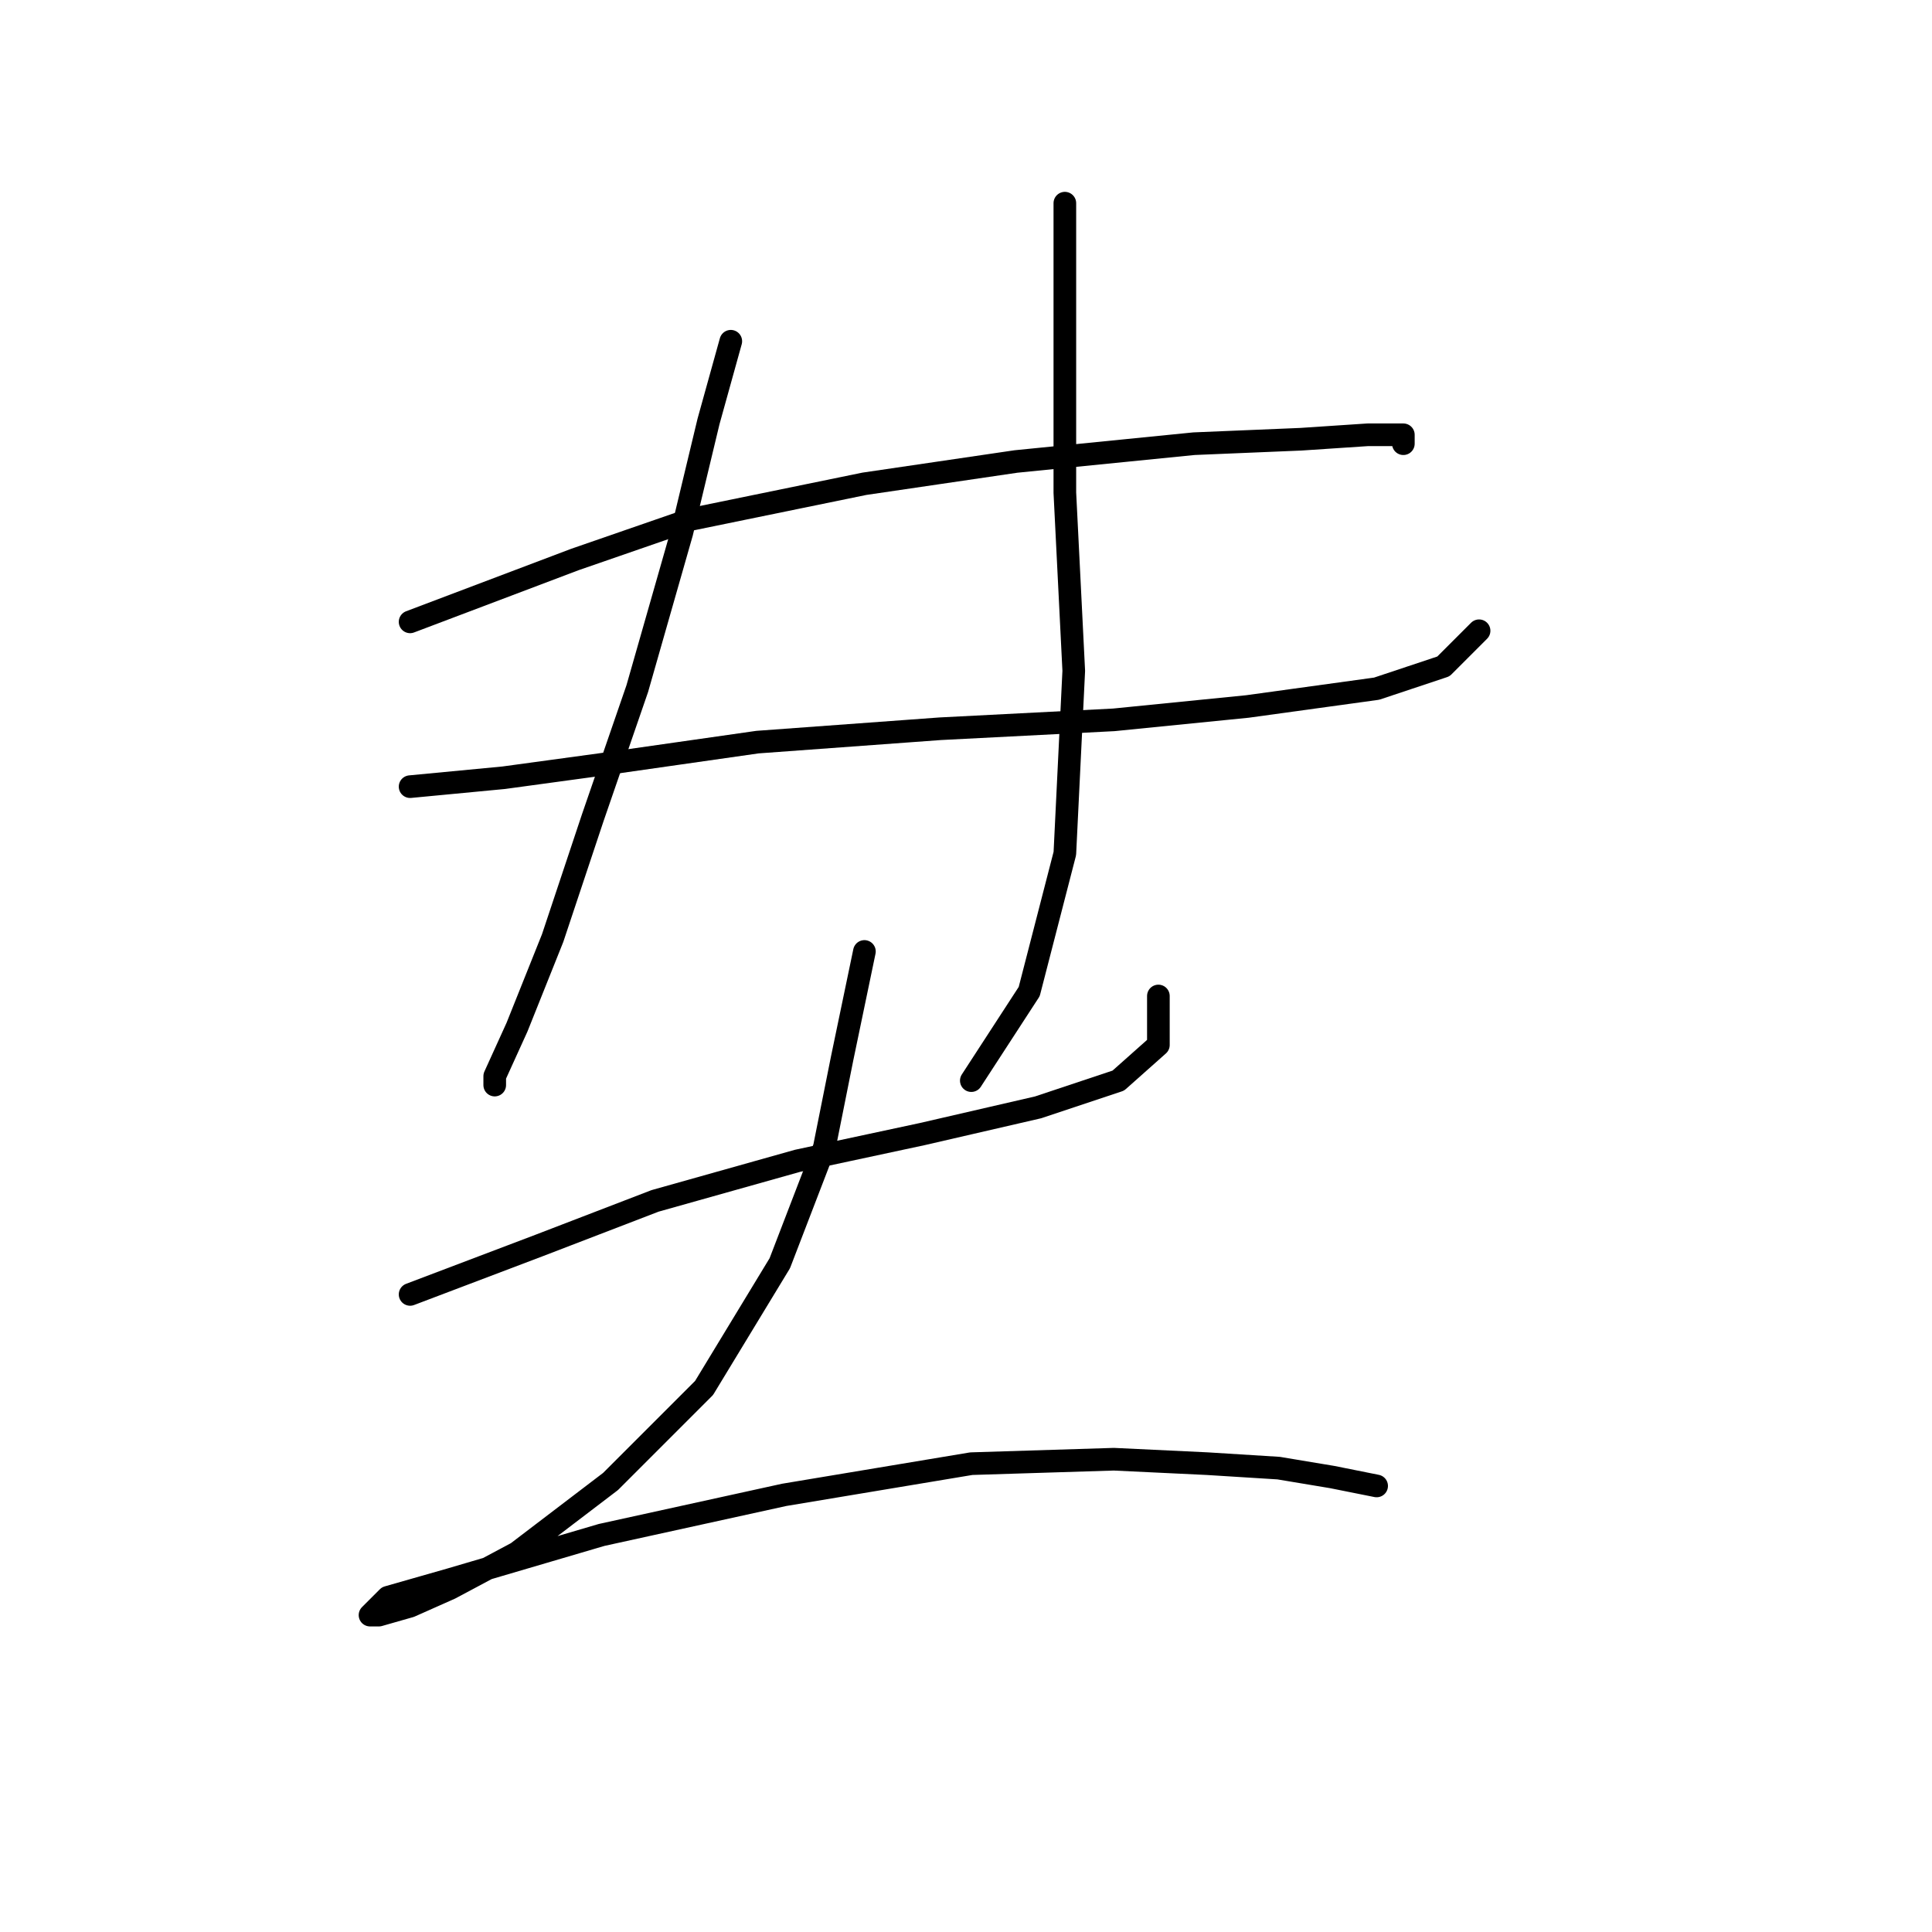 <?xml version="1.0" standalone="no"?>
    <svg width="256" height="256" xmlns="http://www.w3.org/2000/svg" version="1.1">
    <polyline stroke="black" stroke-width="3" stroke-linecap="round" fill="transparent" stroke-linejoin="round" points="54.341 82.399 76.177 74.136 91.522 68.825 114.539 64.103 134.606 61.152 158.213 58.792 172.378 58.201 181.23 57.611 185.952 57.611 185.952 58.792 185.952 58.792 " />
        <polyline stroke="black" stroke-width="3" stroke-linecap="round" fill="transparent" stroke-linejoin="round" points="54.341 104.236 66.734 103.055 79.719 101.285 100.375 98.334 124.573 96.563 147.59 95.383 165.295 93.612 182.411 91.252 191.263 88.301 195.985 83.579 195.985 83.579 " />
        <polyline stroke="black" stroke-width="3" stroke-linecap="round" fill="transparent" stroke-linejoin="round" points="96.834 45.217 93.883 55.841 90.342 70.595 84.44 91.252 78.538 108.367 73.227 124.302 68.505 136.106 65.554 142.598 65.554 143.778 65.554 143.778 " />
        <polyline stroke="black" stroke-width="3" stroke-linecap="round" fill="transparent" stroke-linejoin="round" points="141.098 26.922 141.098 36.955 141.098 48.758 141.098 65.284 142.278 88.891 141.098 113.089 136.376 131.384 128.704 143.188 128.704 143.188 " />
        <polyline stroke="black" stroke-width="3" stroke-linecap="round" fill="transparent" stroke-linejoin="round" points="54.341 171.517 71.456 165.025 86.801 159.123 105.687 153.811 122.212 150.27 137.557 146.729 148.18 143.188 153.492 138.466 153.492 131.974 153.492 131.974 " />
        <polyline stroke="black" stroke-width="3" stroke-linecap="round" fill="transparent" stroke-linejoin="round" points="114.539 126.073 111.589 140.237 109.228 152.041 103.326 167.386 93.293 183.911 80.899 196.305 68.505 205.748 59.652 210.469 54.341 212.83 50.209 214.01 49.029 214.01 51.39 211.649 59.652 209.289 79.719 203.387 103.916 198.075 128.704 193.944 147.59 193.354 159.984 193.944 169.427 194.534 176.509 195.714 182.411 196.895 182.411 196.895 " />
        </svg>